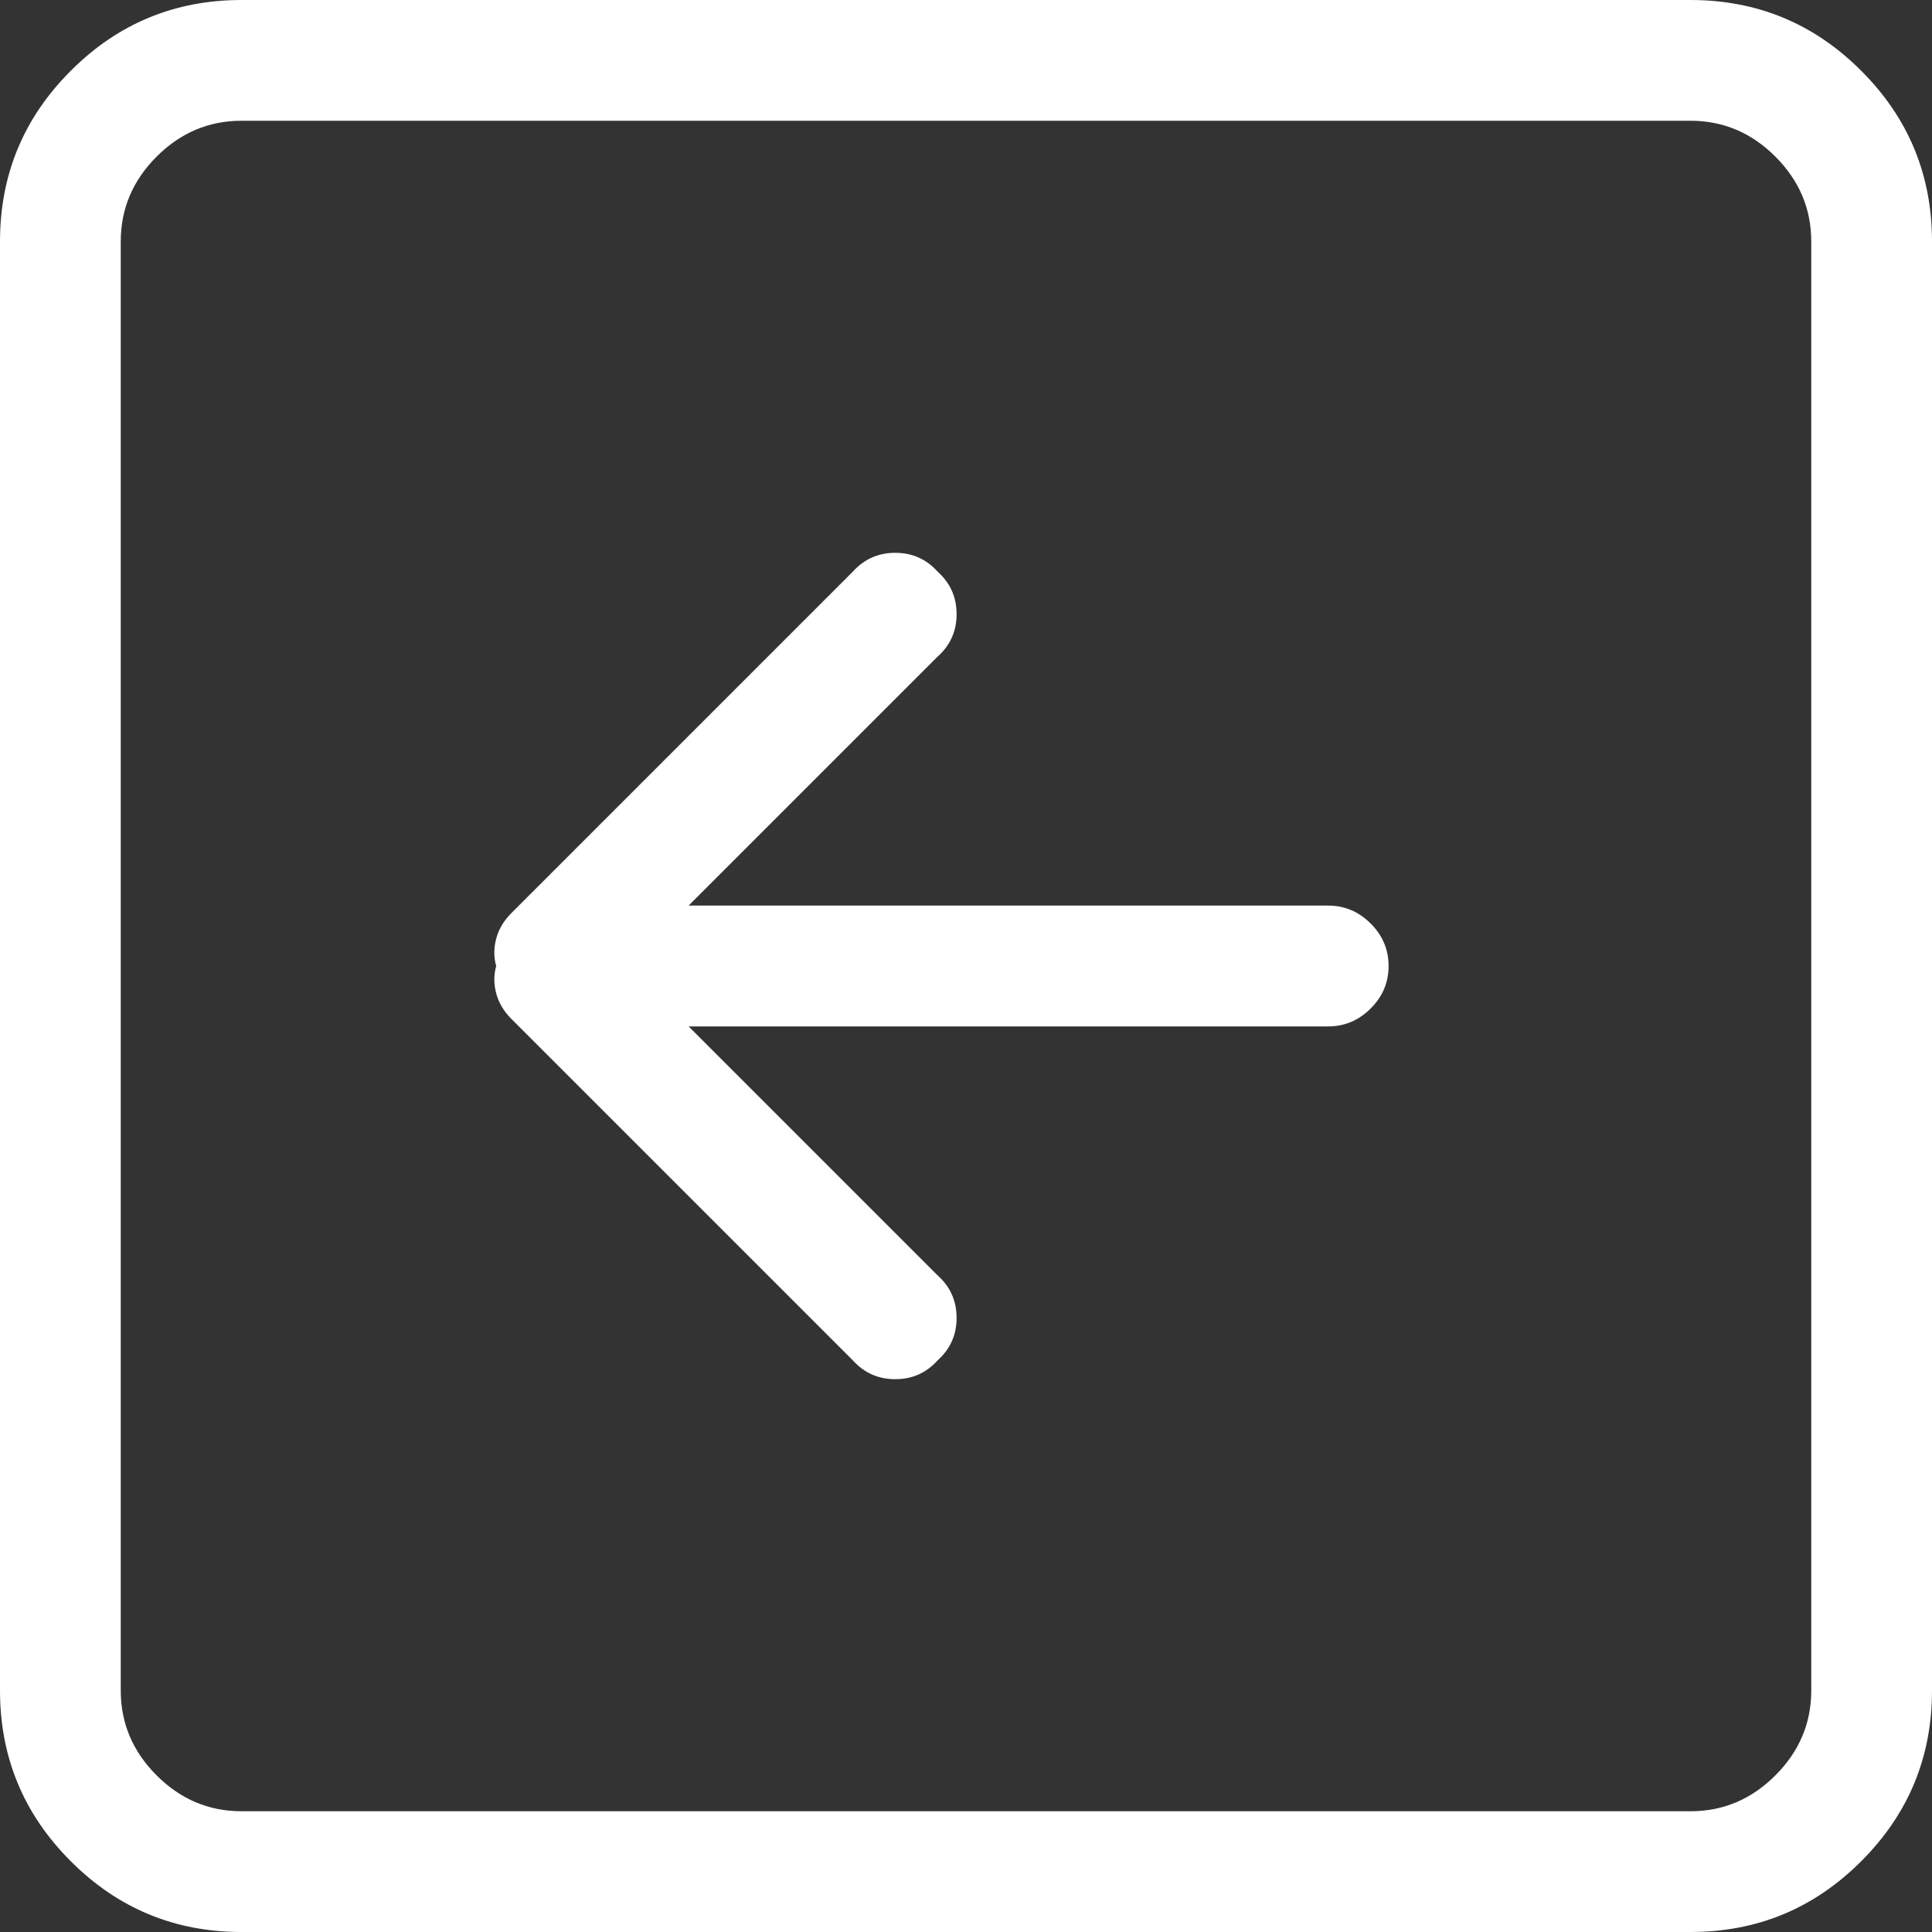 <svg width="30" height="30" viewBox="0 0 30 30" fill="none" xmlns="http://www.w3.org/2000/svg">
<rect x="0" y="0" width="30" height="30" fill="#333333" stroke="none"/>
<path fill-rule="evenodd" clip-rule="evenodd" d="M26.25 0H3.75C2.715 0 1.831 0.366 1.099 1.099C0.366 1.831 0 2.715 0 3.75V26.25C0 27.285 0.366 28.169 1.099 28.901C1.831 29.634 2.715 30 3.75 30H26.25C27.285 30 28.169 29.634 28.901 28.901C29.634 28.169 30 27.285 30 26.25V3.75C30 2.715 29.634 1.831 28.901 1.099C28.169 0.366 27.285 0 26.25 0ZM28.125 26.25C28.125 26.758 27.939 27.197 27.568 27.568C27.197 27.939 26.758 28.125 26.25 28.125H3.75C3.242 28.125 2.803 27.939 2.432 27.568C2.061 27.197 1.875 26.758 1.875 26.25V3.75C1.875 3.242 2.061 2.803 2.432 2.432C2.803 2.061 3.242 1.875 3.75 1.875H26.25C26.758 1.875 27.197 2.061 27.568 2.432C27.939 2.803 28.125 3.242 28.125 3.75V26.25ZM20.625 14.062H10.693L14.56 10.195C14.756 10.02 14.854 9.8 14.854 9.536C14.854 9.272 14.756 9.053 14.56 8.877C14.385 8.682 14.165 8.584 13.901 8.584C13.638 8.584 13.418 8.682 13.242 8.877L7.939 14.18C7.822 14.297 7.744 14.429 7.705 14.575C7.666 14.722 7.666 14.863 7.705 15C7.666 15.137 7.666 15.278 7.705 15.425C7.744 15.571 7.822 15.703 7.939 15.82L13.242 21.123C13.418 21.318 13.638 21.416 13.901 21.416C14.165 21.416 14.385 21.318 14.56 21.123C14.756 20.947 14.854 20.727 14.854 20.464C14.854 20.2 14.756 19.98 14.56 19.805L10.693 15.938H20.625C20.879 15.938 21.099 15.845 21.284 15.659C21.47 15.474 21.562 15.254 21.562 15C21.562 14.746 21.47 14.526 21.284 14.341C21.099 14.155 20.879 14.062 20.625 14.062Z" fill="white"/>
</svg>
